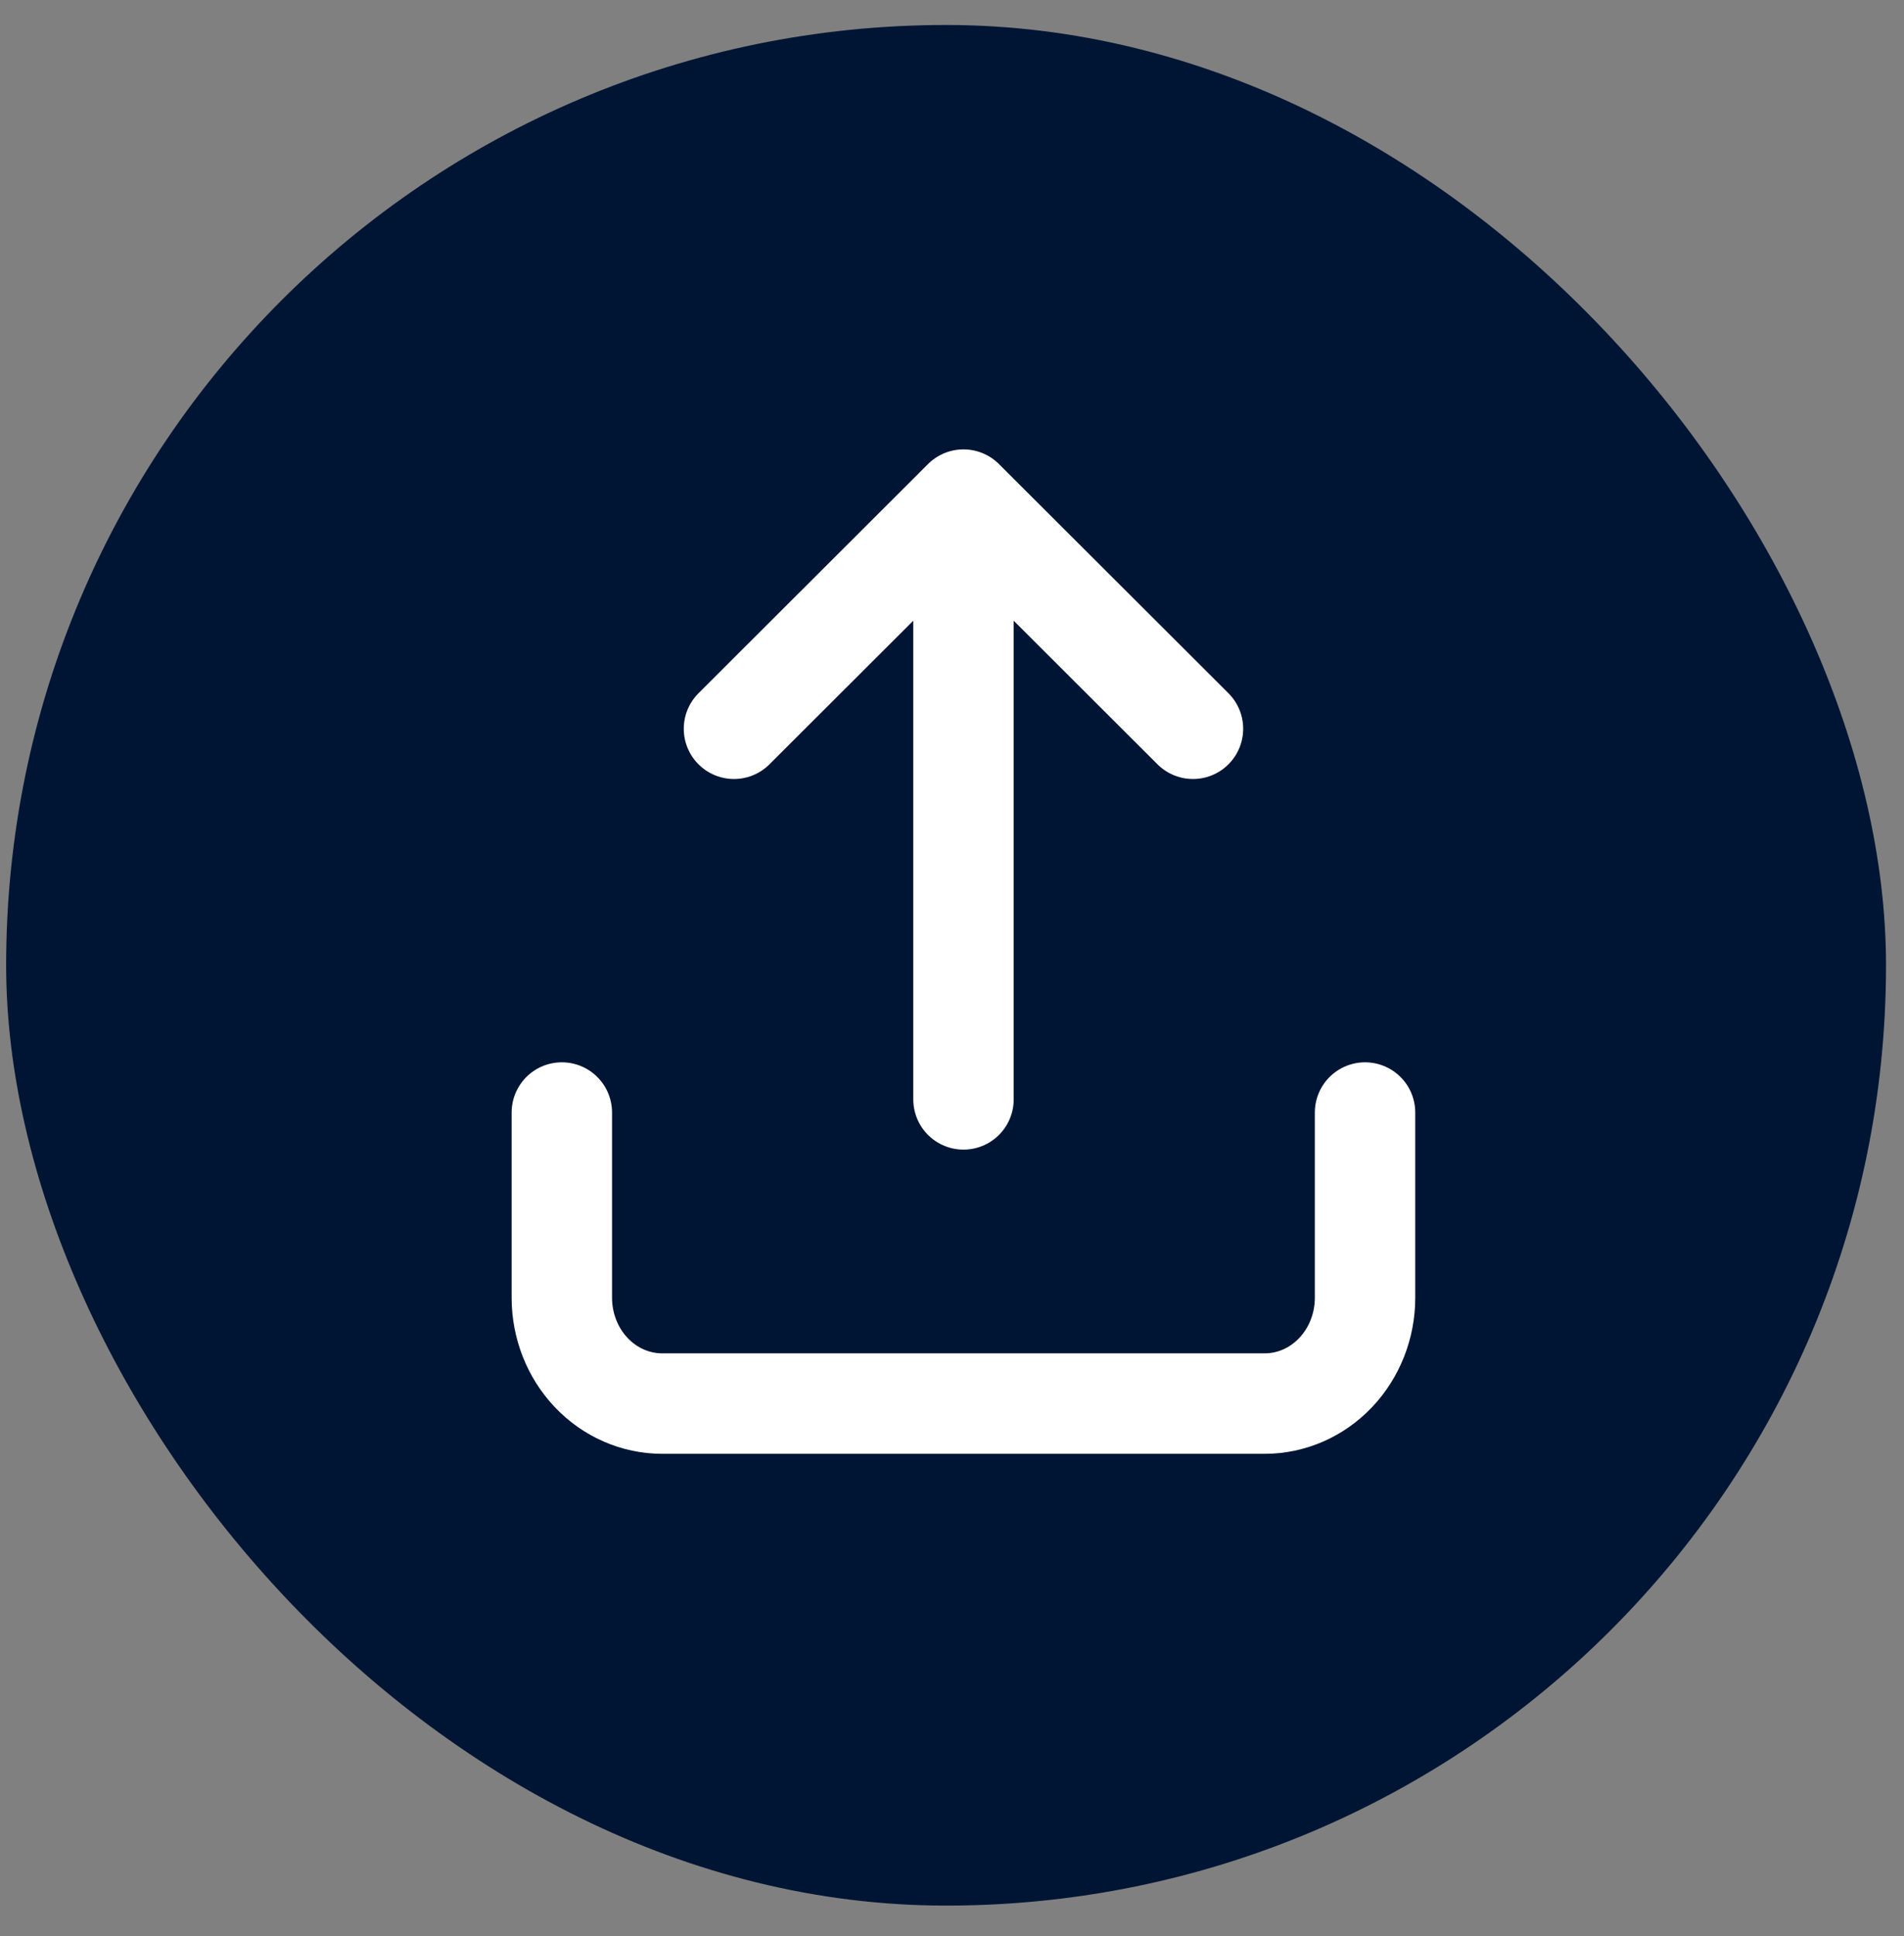 <svg width="61" height="62" viewBox="0 0 61 62" fill="none" xmlns="http://www.w3.org/2000/svg">
<rect x="0" y="0" width="61" height="62" fill="#808080" stroke="none"/>
<rect x="0.197" y="0.8" width="60.227" height="60.227" rx="30.114" fill="#001534"/>
<path d="M18 35.629V41.56C18 42.459 18.339 43.322 18.942 43.957C19.545 44.593 20.364 44.95 21.217 44.95H40.517C41.37 44.95 42.188 44.593 42.791 43.957C43.394 43.322 43.733 42.459 43.733 41.56V35.629M30.868 35.208L30.868 16M30.868 16L23.515 23.339M30.868 16L38.22 23.339" stroke="white" stroke-width="3.217" stroke-linecap="round" stroke-linejoin="round"/>
</svg>
